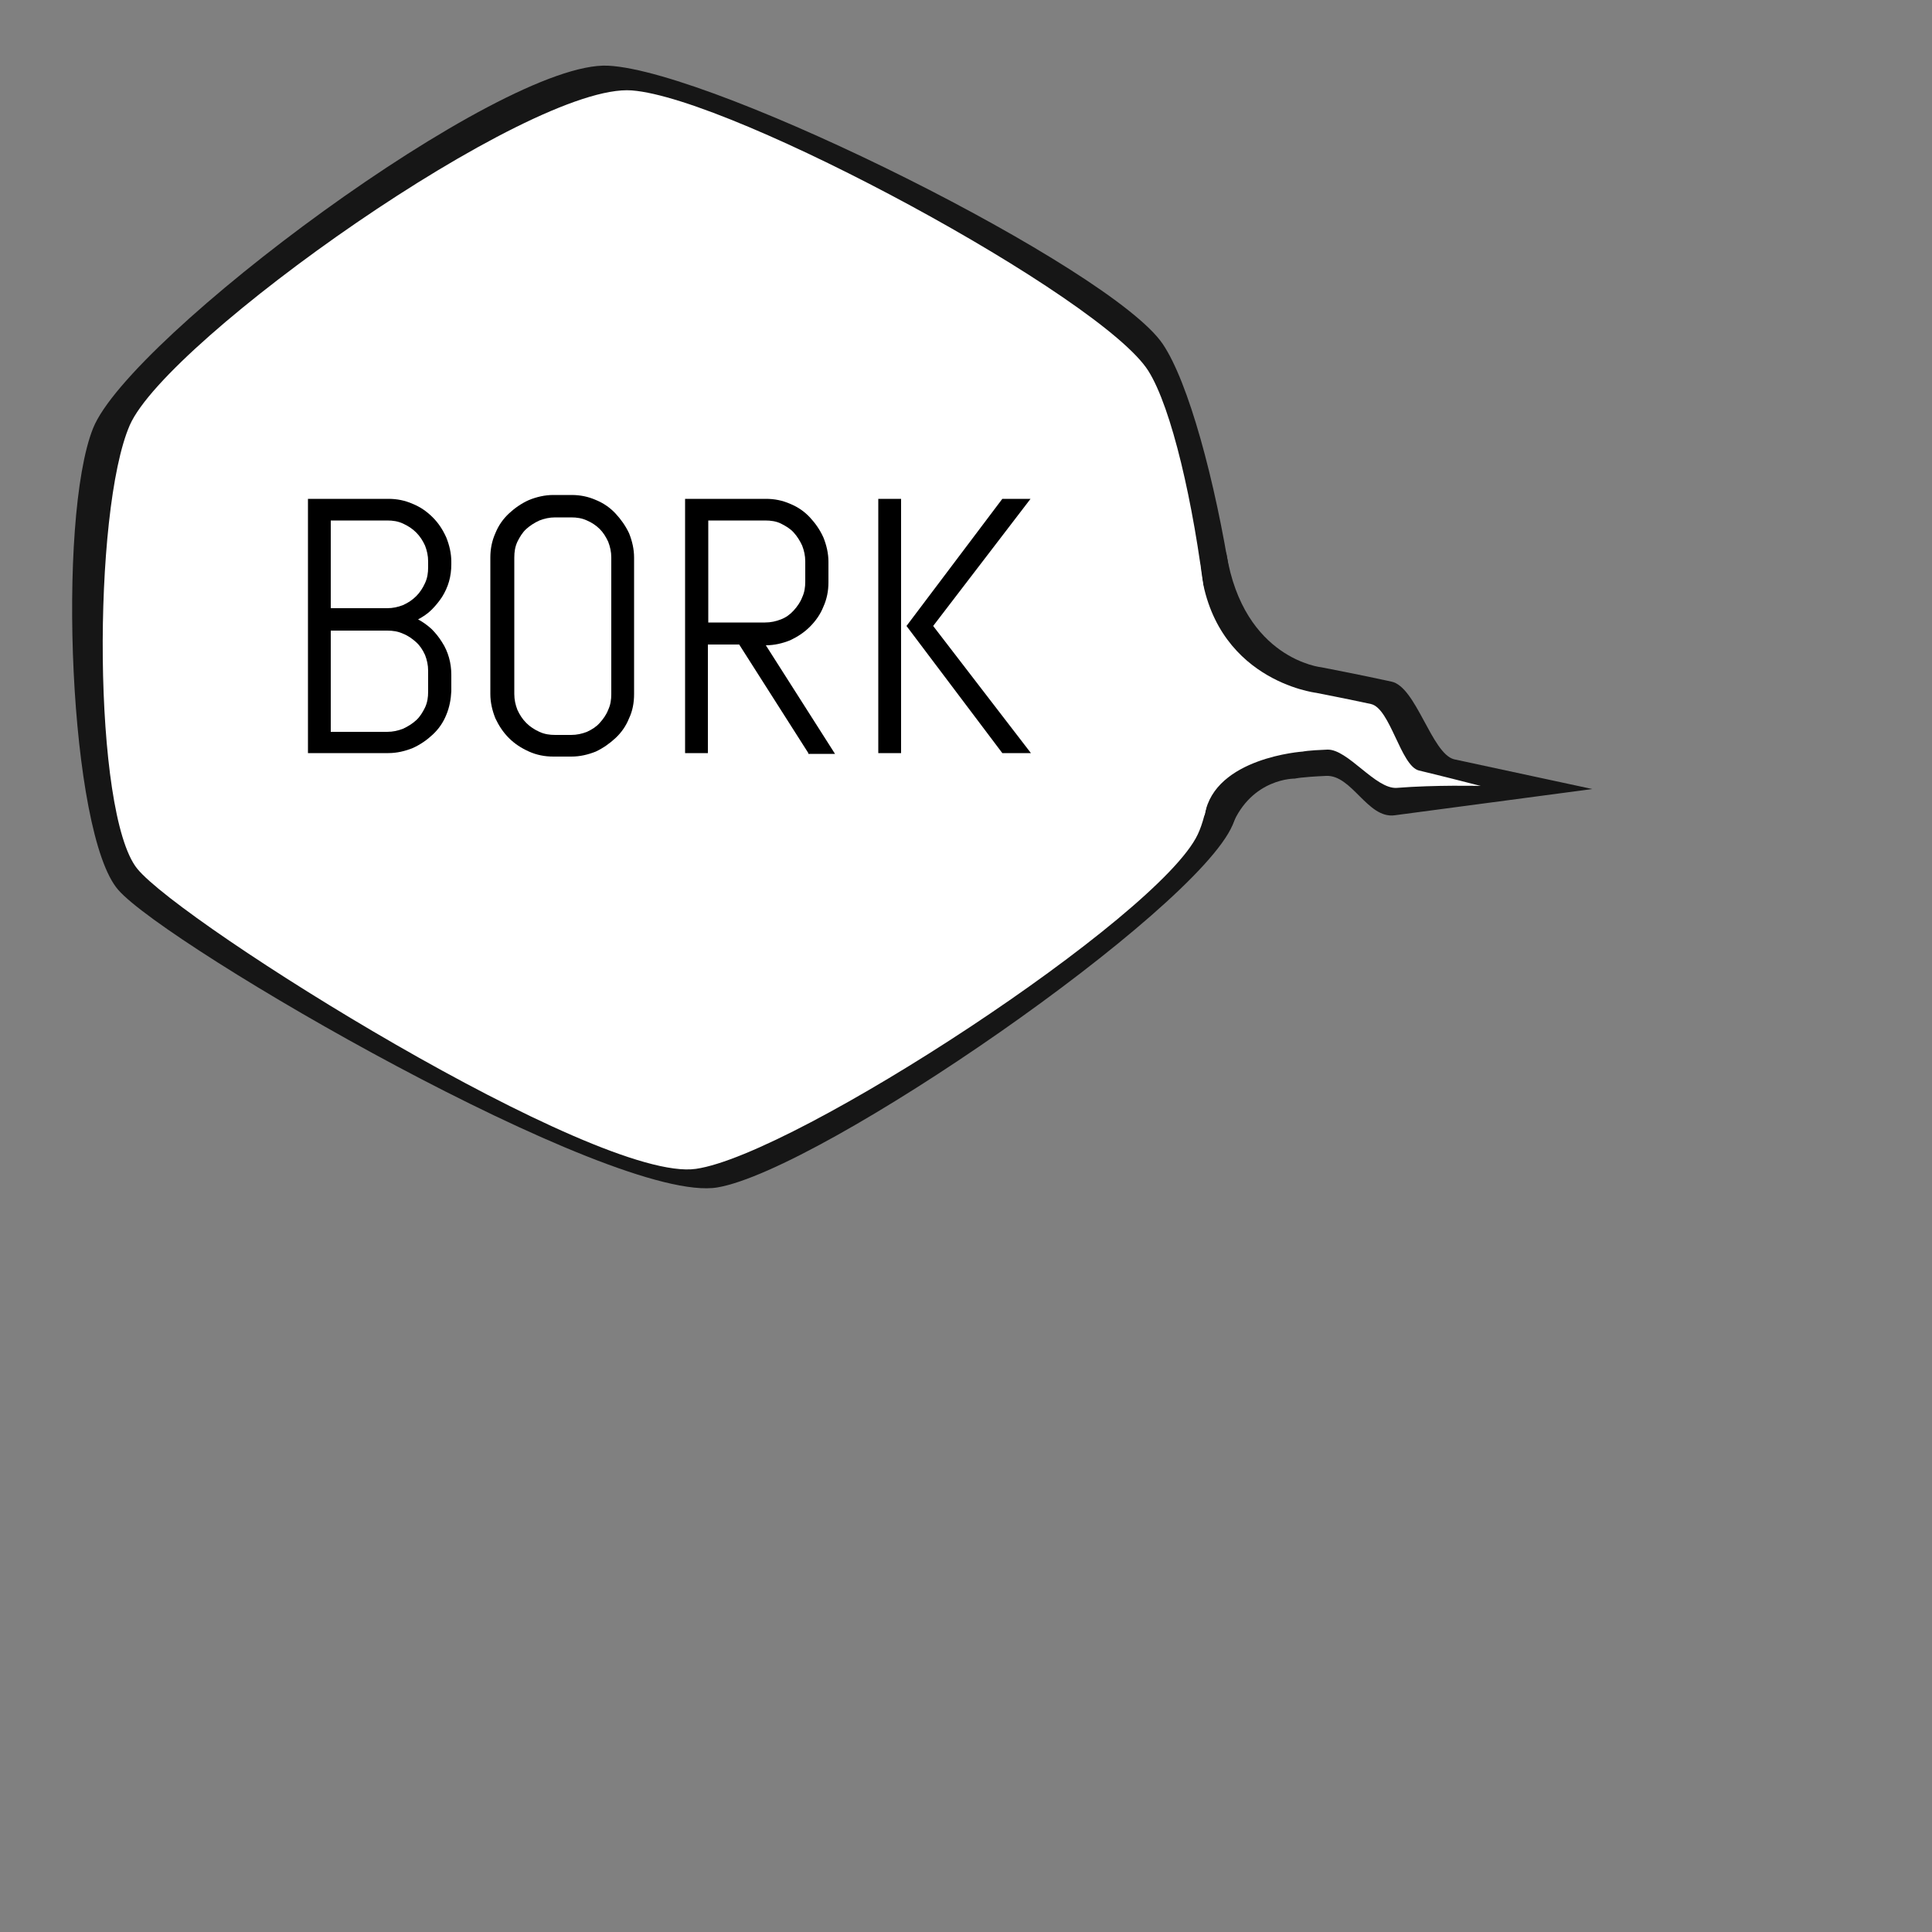 <?xml version="1.0" encoding="utf-8"?>
<!-- Generator: Adobe Illustrator 22.0.1, SVG Export Plug-In . SVG Version: 6.00 Build 0)  -->
<svg version="1.0" id="Layer_1" xmlns="http://www.w3.org/2000/svg" xmlns:xlink="http://www.w3.org/1999/xlink" x="0px" y="0px"
	 viewBox="0 0 500 500" enable-background="new 0 0 500 500" xml:space="preserve">
<rect x="0" y="0" width="500" height="500" fill="#808080" stroke="none"/>
<g>
	<g>
		<path fill="#161616" d="M185.7,307.3c26.9-4.6,123.6-71.3,133.3-93.8c9.6-22.5-4.8-104.9-18.1-124.5
			C287.6,69.4,185.4,18.4,157.4,17c-28-1.4-123.9,70.4-133.3,93.8c-9.4,23.4-6.2,105,6.5,119.5C43.2,244.8,158.7,311.9,185.7,307.3z
			"/>
		<path fill="#161616" d="M360.1,176.4c-7.7-1.7-18.1-3.7-18.1-3.7s-20.1-2-24.6-29.4c-1.7-7-66.3,14.6-66.3,14.6l6.2,53.4
			c0,0,59.8,6.6,61.6,2.2c5.1-12.2,16.2-12,16.2-12s1.4-0.4,8.1-0.7c6.7-0.3,10.7,11.1,17.7,10.2c10.5-1.4,51.2-6.8,51.2-6.8
			s-29.8-6.4-35.8-7.7C370.5,195,366.5,177.7,360.1,176.4z"/>
	</g>
	<path fill="#FFFFFF" d="M180.1,302.5c25.8-3.7,119.9-65.2,129.9-86.6c10-21.4-0.8-100.8-12.8-119.9c-12-19.1-107.2-70.6-133.7-72.6
		C137,21.4,43.4,87.8,33.6,110c-9.7,22.2-9.6,100.5,1.9,114.8C47,239,154.4,306.2,180.1,302.5z"/>
	<path fill="#FFFFFF" d="M354.8,182.2c-6-1.3-14.2-2.9-14.2-2.9s-27.1-3.2-30-33.3c-1.3-5.5-39.4,14.3-39.4,14.3l4.9,41.9
		c0,0,34.3,12.1,35.7,8.6c2.6-14.8,25.4-16.3,25.4-16.3s1.1-0.3,6.3-0.5c5.3-0.2,12.5,10.3,18,9.9c9.9-0.8,21.7-0.5,21.7-0.5
		s-11.3-2.9-16-4C362.5,198.2,359.8,183.3,354.8,182.2z"/>
</g>
<g>
	<rect x="-4.6" y="129.1" fill="none" width="350.1" height="77.6"/>
	<path d="M115.5,185c-0.8,2-2,3.7-3.5,5.1s-3.2,2.6-5.2,3.5c-2,0.8-4.1,1.3-6.3,1.3H79.7v-65.8h20.8c2.2,0,4.3,0.4,6.3,1.3
		c2,0.8,3.7,2,5.2,3.5s2.6,3.2,3.5,5.2c0.8,2,1.3,4.1,1.3,6.3v0.6c0,1.6-0.2,3.1-0.6,4.5s-1,2.7-1.8,4c-0.8,1.2-1.7,2.3-2.7,3.3
		c-1,1-2.2,1.8-3.5,2.5c1.3,0.7,2.4,1.5,3.5,2.5c1,1,1.9,2.1,2.7,3.4c0.8,1.2,1.4,2.6,1.8,4s0.6,2.9,0.6,4.5v4.2
		C116.7,181,116.3,183.1,115.5,185z M110.8,145.3c0-1.5-0.3-2.8-0.8-4.1c-0.6-1.3-1.3-2.4-2.3-3.4s-2.1-1.7-3.4-2.3
		c-1.3-0.6-2.6-0.8-4.1-0.8H85.6v22.7h14.6c1.5,0,2.8-0.3,4.1-0.8c1.3-0.6,2.4-1.3,3.4-2.3s1.7-2.1,2.3-3.4c0.6-1.3,0.8-2.6,0.8-4.1
		V145.3z M110.8,173.6c0-1.5-0.3-2.8-0.8-4.1c-0.6-1.3-1.3-2.4-2.3-3.3c-1-0.9-2.1-1.7-3.4-2.2c-1.3-0.6-2.6-0.8-4.1-0.8H85.6v26.2
		h14.6c1.5,0,2.8-0.3,4.1-0.8c1.3-0.6,2.4-1.3,3.4-2.2c1-0.9,1.7-2.1,2.3-3.3c0.6-1.3,0.8-2.6,0.8-4.1V173.6z"/>
	<path d="M162.8,185.9c-0.8,2-2,3.7-3.5,5.1s-3.2,2.6-5.1,3.5c-2,0.8-4.1,1.3-6.3,1.3h-4.7c-2.2,0-4.3-0.4-6.3-1.3s-3.7-2-5.2-3.5
		s-2.6-3.2-3.5-5.1c-0.8-2-1.3-4.1-1.3-6.3v-35.3c0-2.2,0.4-4.3,1.3-6.3c0.8-2,2-3.7,3.5-5.1s3.2-2.6,5.2-3.5c2-0.8,4.1-1.3,6.3-1.3
		h4.7c2.2,0,4.3,0.4,6.3,1.3c2,0.8,3.7,2,5.1,3.5s2.6,3.2,3.5,5.1c0.8,2,1.3,4.1,1.3,6.3v35.3C164.1,181.9,163.7,184,162.8,185.9z
		 M158.2,144.3c0-1.5-0.3-2.8-0.8-4.1c-0.6-1.3-1.3-2.4-2.2-3.3c-0.9-0.9-2.1-1.7-3.3-2.2c-1.3-0.6-2.6-0.8-4.1-0.8h-4.1
		c-1.5,0-2.8,0.3-4.1,0.8c-1.3,0.6-2.4,1.3-3.4,2.2c-1,0.9-1.7,2.1-2.3,3.3c-0.6,1.3-0.8,2.6-0.8,4.1v35.3c0,1.5,0.3,2.8,0.8,4.1
		c0.6,1.3,1.3,2.4,2.3,3.4s2.1,1.7,3.4,2.3c1.3,0.6,2.6,0.8,4.1,0.8h4.1c1.5,0,2.8-0.3,4.1-0.8c1.3-0.6,2.4-1.3,3.3-2.3
		c0.9-1,1.7-2.1,2.2-3.4c0.6-1.3,0.8-2.6,0.8-4.1V144.3z"/>
	<path d="M209.2,194.9l-17.9-28.1h-8.1v28.1h-5.9v-65.8h20.9c2.2,0,4.3,0.4,6.3,1.3c2,0.8,3.7,2,5.1,3.5s2.6,3.2,3.5,5.2
		c0.8,2,1.3,4.1,1.3,6.3v5.3c0,2.2-0.4,4.3-1.3,6.3c-0.8,2-2,3.7-3.5,5.2s-3.2,2.6-5.1,3.5c-2,0.8-4.1,1.3-6.3,1.3l17.9,28.1H209.2z
		 M208.4,145.3c0-1.5-0.3-2.8-0.8-4.1c-0.6-1.3-1.3-2.4-2.2-3.4c-0.9-1-2.1-1.7-3.3-2.3s-2.6-0.8-4.1-0.8h-14.7v26.4h14.7
		c1.5,0,2.8-0.3,4.1-0.8s2.4-1.3,3.3-2.3c0.9-1,1.7-2.1,2.2-3.4c0.6-1.3,0.8-2.6,0.8-4.1V145.3z"/>
	<path d="M227.3,194.9v-65.8h5.9v65.8H227.3z M259.4,194.9L234.6,162l24.8-32.9h7.3L241.5,162l25.3,32.9H259.4z"/>
</g>
<g>
</g>
<g>
</g>
<g>
</g>
<g>
</g>
<g>
</g>
<g>
</g>
</svg>
